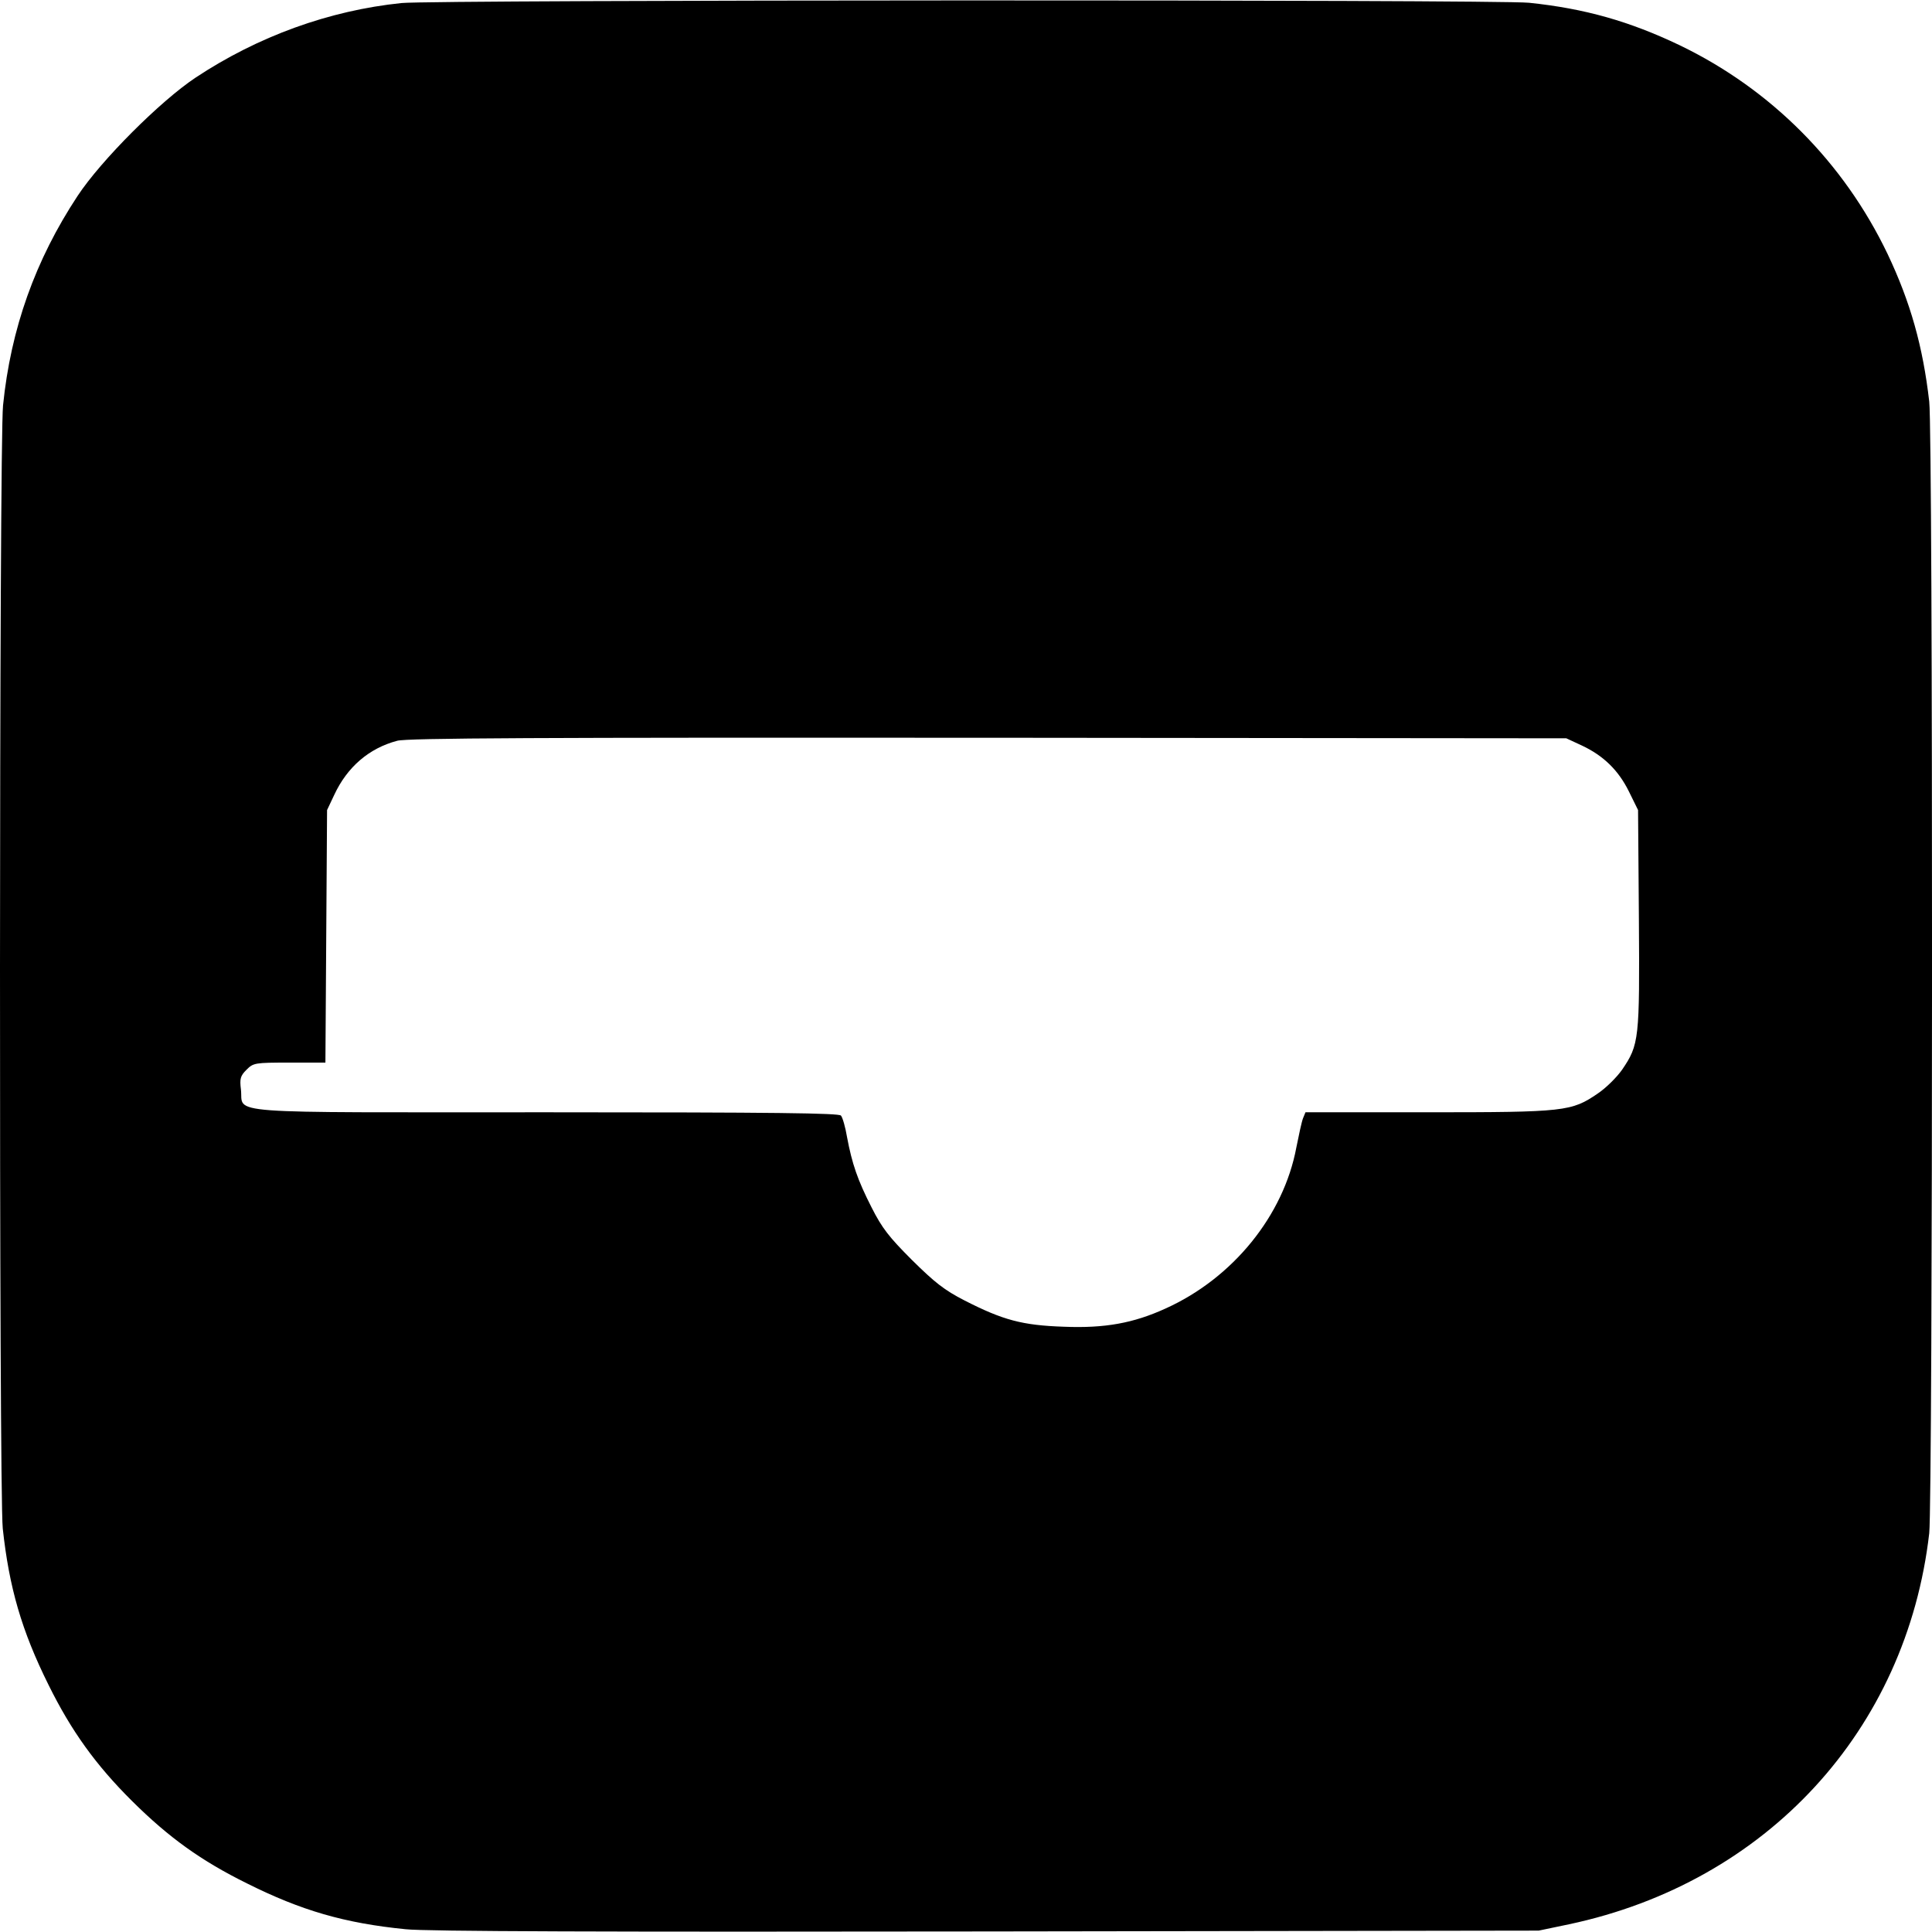 <?xml version="1.0" standalone="no"?>
<!DOCTYPE svg PUBLIC "-//W3C//DTD SVG 20010904//EN"
 "http://www.w3.org/TR/2001/REC-SVG-20010904/DTD/svg10.dtd">
<svg version="1.0" xmlns="http://www.w3.org/2000/svg"
 width="700pt" height="700pt" viewBox="0 0 700 700"
 preserveAspectRatio="xMidYMid meet">
<g transform="translate(0,700) scale(0.1,-0.1)"
fill="#000000" stroke="none">
<path d="M1455 6989 c-263 -27 -521 -121 -746 -270 -128 -85 -343 -300 -428
-429 -153 -232 -242 -481 -270 -759 -14 -137 -15 -3937 -1 -4069 23 -213 68
-370 166 -567 82 -166 171 -290 303 -421 133 -132 250 -216 416 -298 196 -98
353 -144 575 -166 72 -8 728 -10 2105 -8 l2000 3 110 23 c716 152 1223 703
1305 1417 13 122 14 3975 0 4100 -23 200 -68 360 -151 535 -159 332 -423 597
-753 756 -182 87 -344 133 -546 154 -117 12 -3968 11 -4085 -1z m4276 -2690
c79 -37 133 -90 171 -167 l33 -67 3 -393 c3 -438 1 -457 -61 -548 -19 -27 -58
-66 -88 -86 -95 -65 -118 -68 -616 -68 l-443 0 -9 -22 c-5 -13 -15 -60 -24
-105 -46 -247 -230 -474 -474 -584 -116 -53 -220 -72 -368 -66 -151 5 -221 24
-360 95 -74 38 -108 65 -191 147 -83 83 -108 115 -146 190 -51 100 -71 159
-89 255 -6 36 -16 71 -22 78 -7 9 -233 12 -1067 12 -1199 0 -1097 -8 -1107 82
-5 40 -2 50 20 72 25 25 30 26 156 26 l130 0 3 458 3 457 26 55 c47 101 126
169 228 196 36 10 502 12 2141 11 l2095 -2 56 -26z"/>
</g>
</svg>
